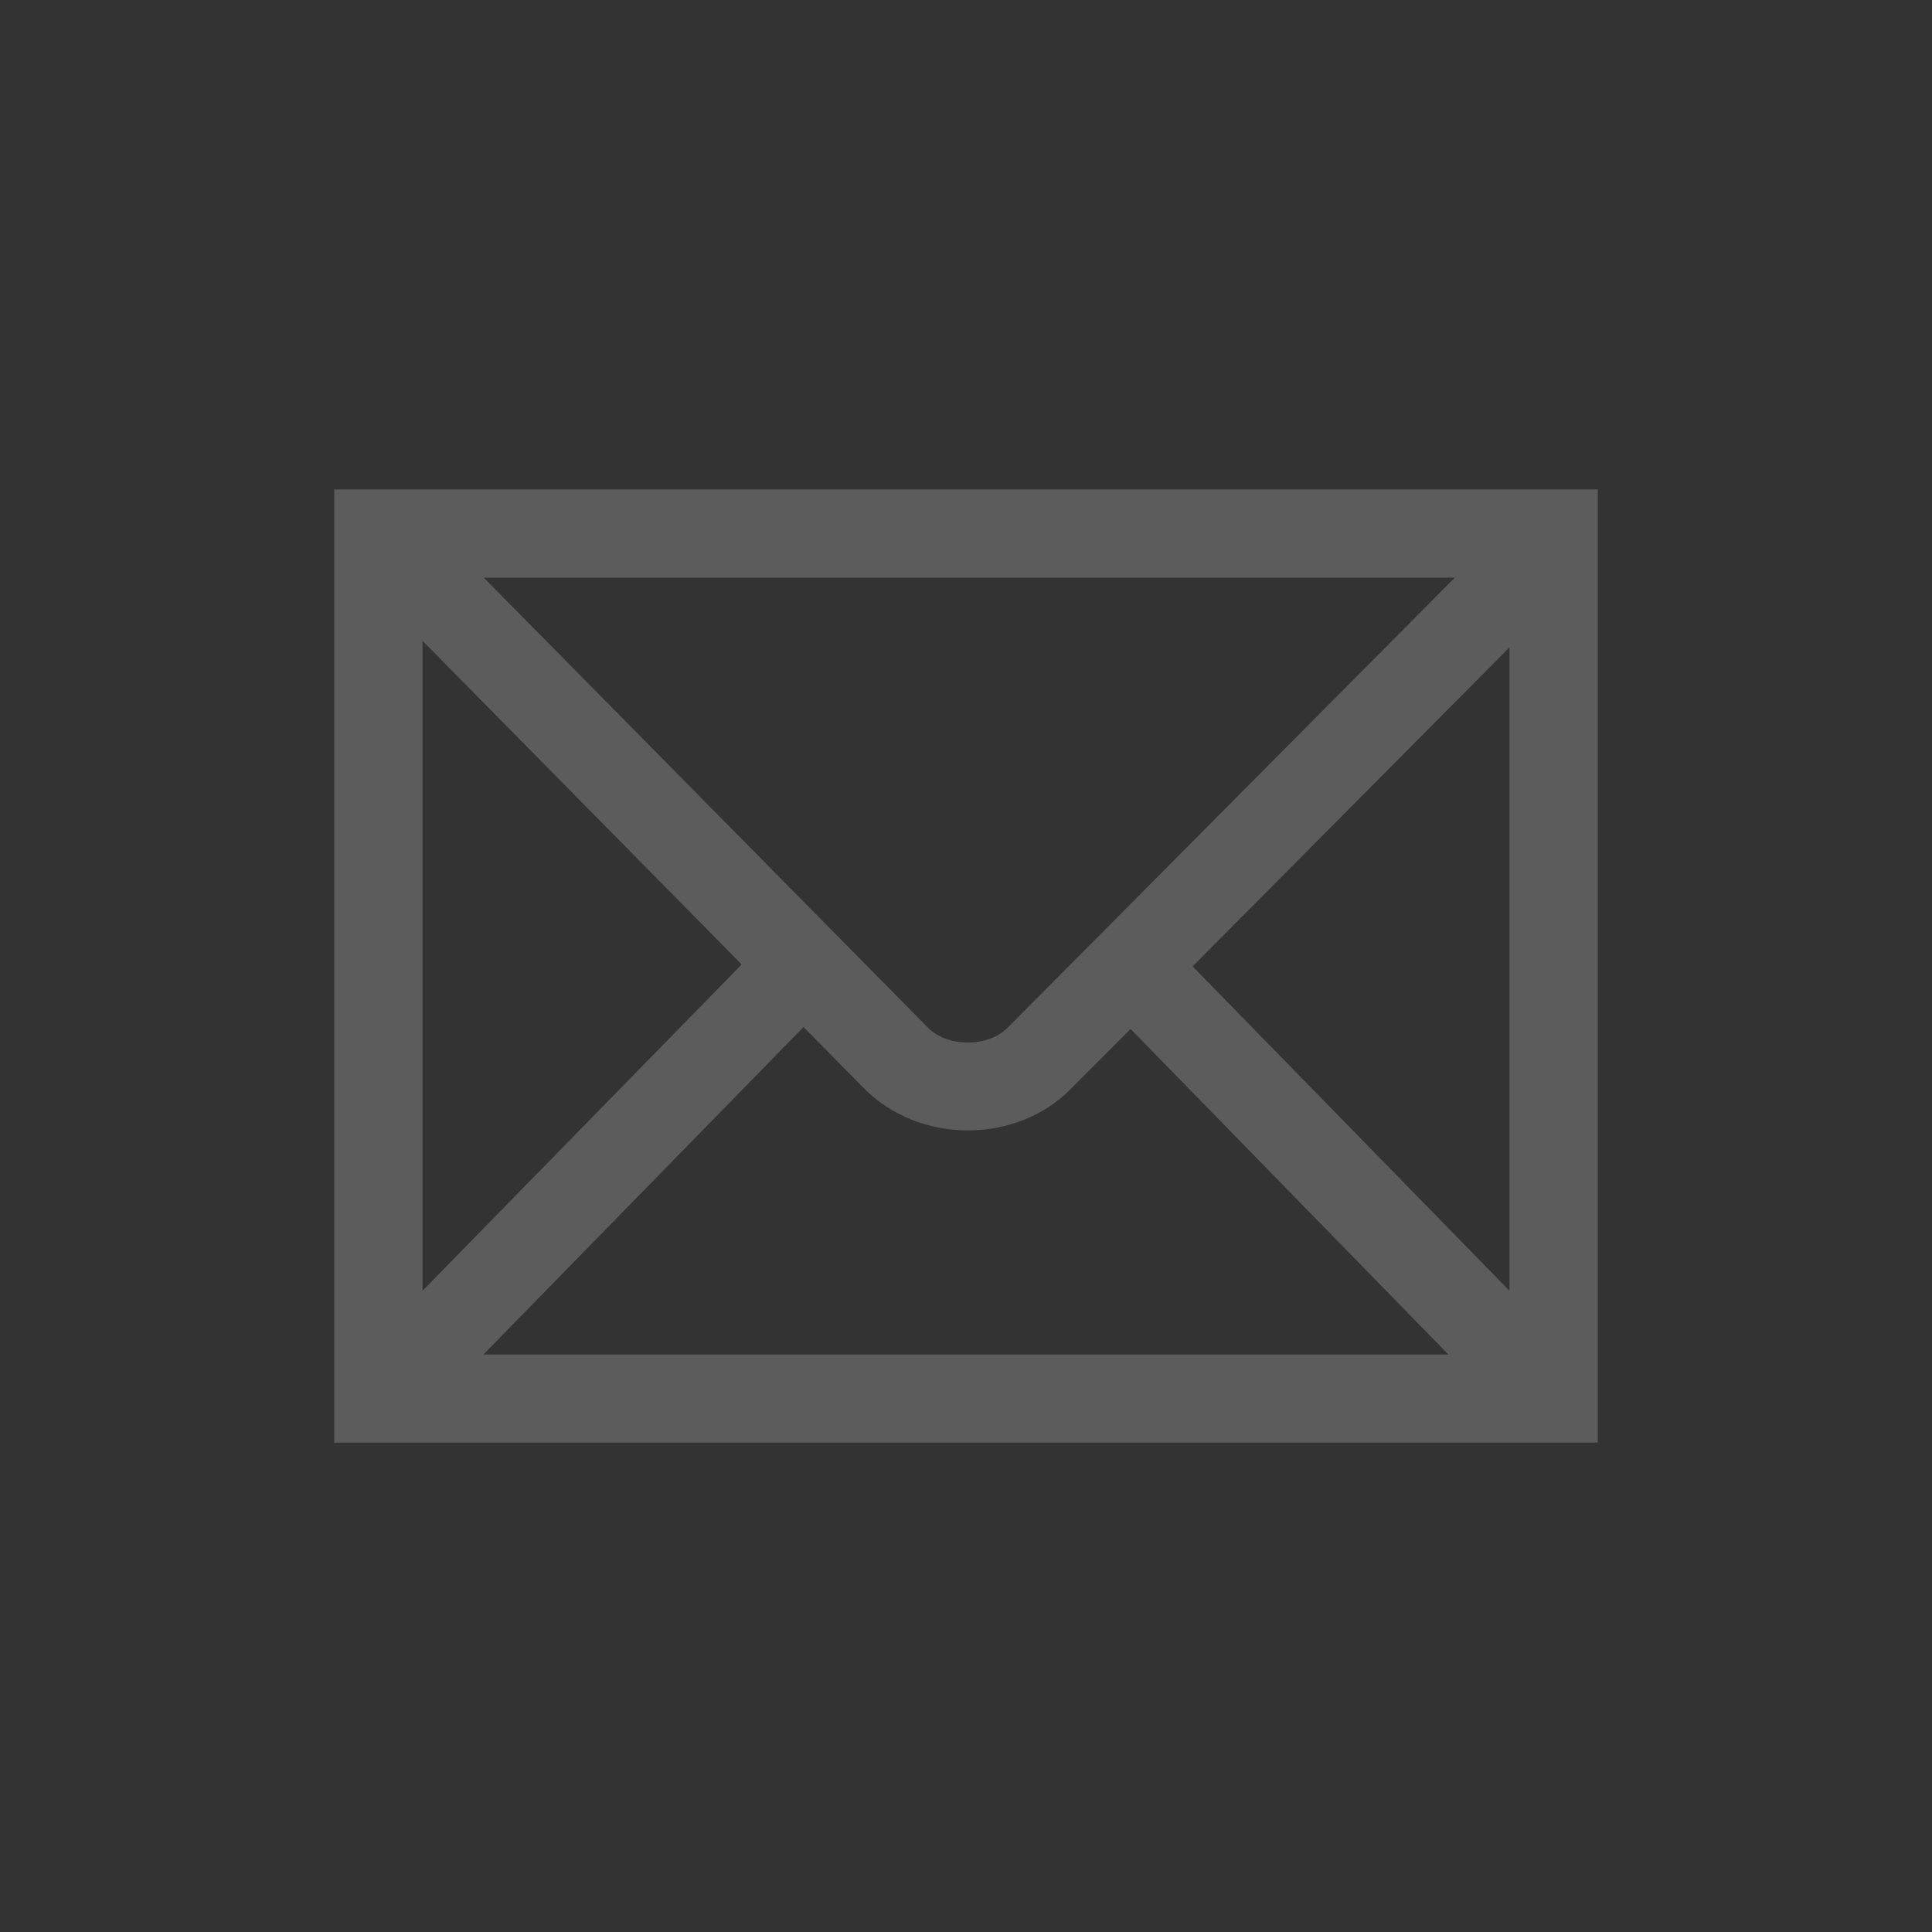 <?xml version="1.0" encoding="utf-8"?>
<!-- Generator: Adobe Illustrator 18.0.0, SVG Export Plug-In . SVG Version: 6.00 Build 0)  -->
<!DOCTYPE svg PUBLIC "-//W3C//DTD SVG 1.1//EN" "http://www.w3.org/Graphics/SVG/1.1/DTD/svg11.dtd">
<svg version="1.1"
	 id="svg2439" xmlns:cc="http://creativecommons.org/ns#" xmlns:svg="http://www.w3.org/2000/svg" xmlns:dc="http://purl.org/dc/elements/1.1/" xmlns:inkscape="http://www.inkscape.org/namespaces/inkscape" xmlns:rdf="http://www.w3.org/1999/02/22-rdf-syntax-ns#" xmlns:sodipodi="http://sodipodi.sourceforge.net/DTD/sodipodi-0.dtd"
	 xmlns="http://www.w3.org/2000/svg" xmlns:xlink="http://www.w3.org/1999/xlink" x="0px" y="0px" viewBox="0 0 1000 1000"
	 enable-background="new 0 0 1000 1000" xml:space="preserve">
<rect x="0" y="0" width="1000" height="1000" fill="#333333" stroke="none"/>
<path opacity="0.2" fill="#FFFFFF" d="M173,253.3v493.4h654V253.3H173z M521.6,531.9c-4.9,4.9-12.4,7.7-20.7,7.7
	c-8.3,0-15.9-2.8-20.8-7.9L250.4,299H753L521.6,531.9z M383.9,499.2L218.7,668.1V331.7L383.9,499.2z M415.9,531.6l31.7,32.1
	c13.5,13.5,32.9,21.4,53.3,21.4s39.6-7.7,53-21.1l31.3-31.4l164.5,168.5H250.2L415.9,531.6z M617.3,500.2l164-165.1v333L617.3,500.2
	z"/>
</svg>
